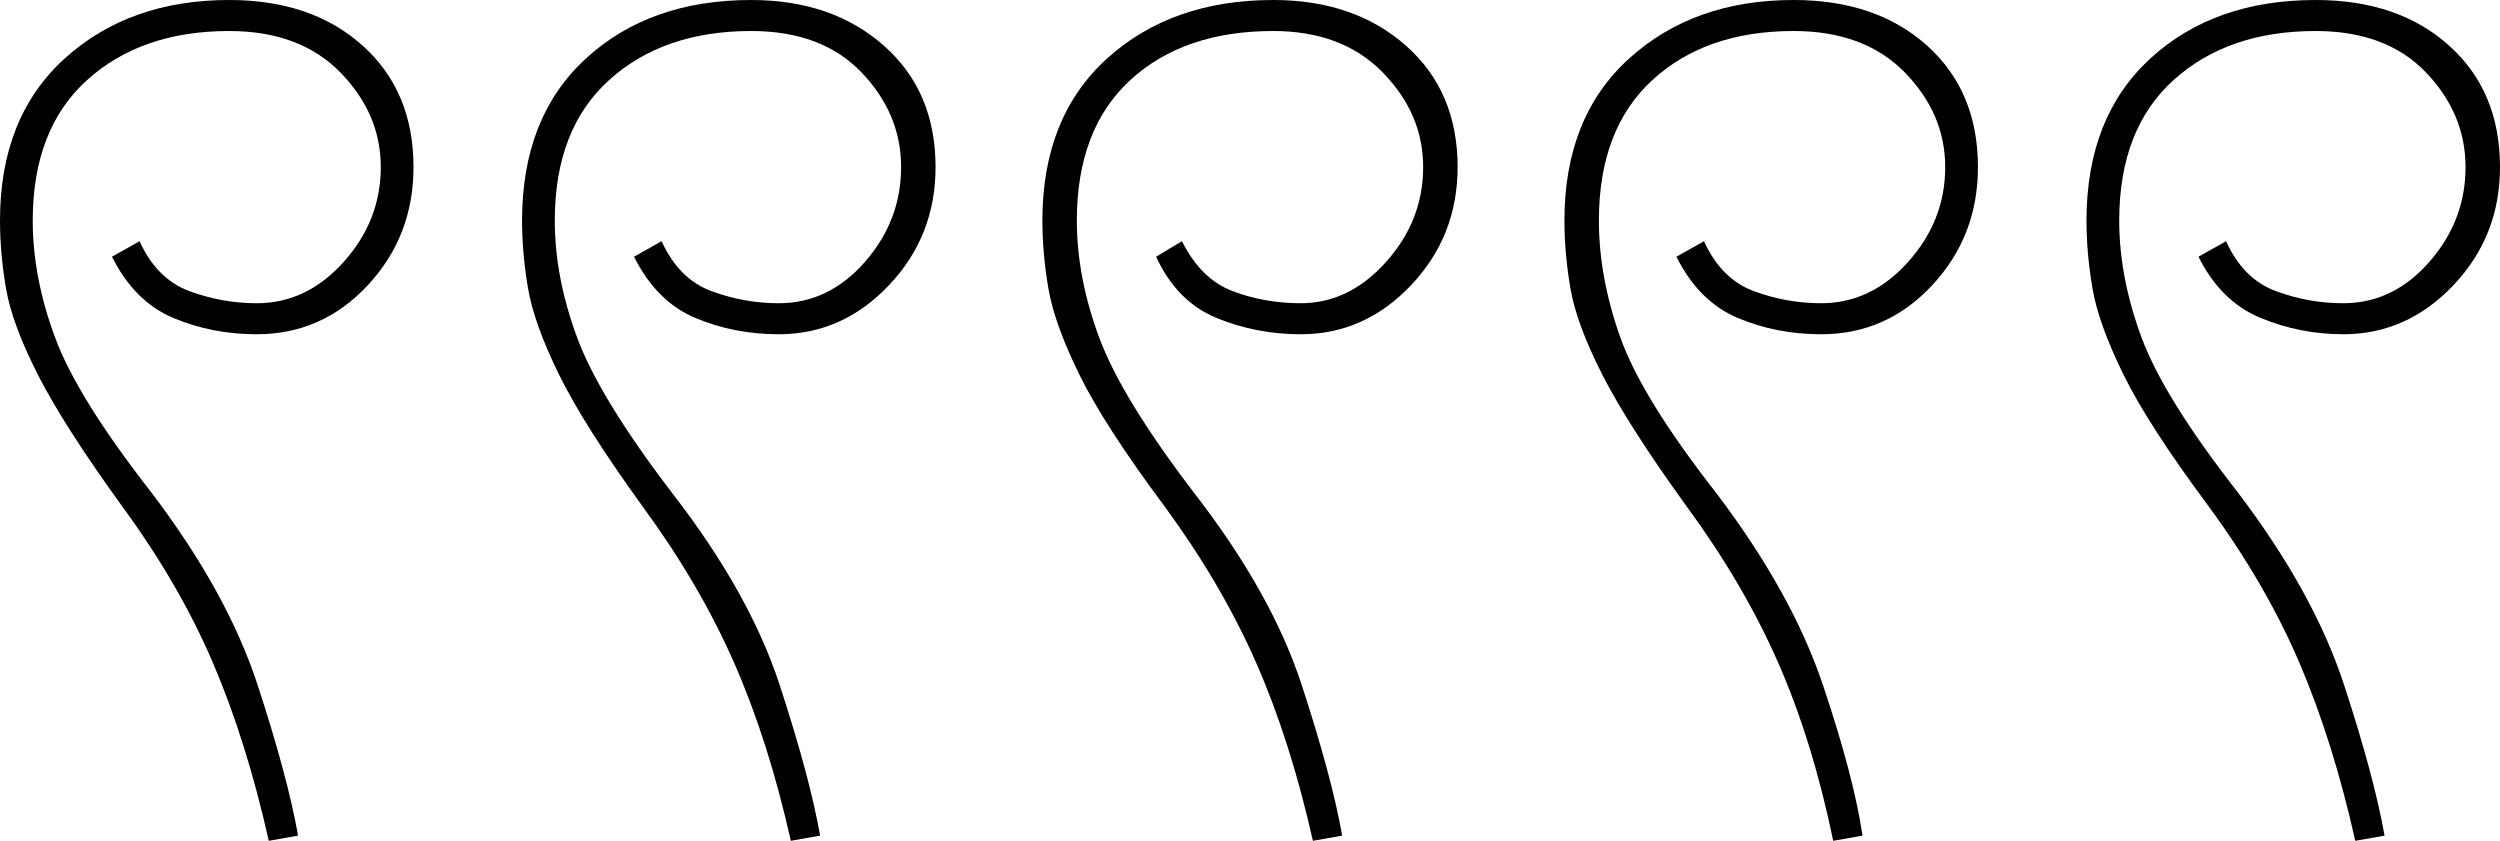 <svg xmlns="http://www.w3.org/2000/svg" viewBox="-10 0 1451 488"><path d="M752 488q-13-58-33-103.5T666 294q-35-47-49.5-76.5t-18-50Q595 147 595 128q0-60 37.5-94T729 0q47 0 77 26.5T836 97q0 40-27 68.5T745 194q-26 0-49-9.5T661 149l15-9q11 22 29.5 29t39.5 7q28 0 49.5-24T816 97q0-31-23.5-55T729 18q-52 0-83 28.5T615 128q0 33 13 68t55 90q45 58 62.5 111.5T769 485zm-606 0q-13-58-32.5-103.5T61 294q-34-47-49-76.5t-18.5-50Q-10 147-10 128q0-60 37.5-94T123 0q48 0 77.5 26.5T230 97q0 40-26.5 68.5T139 194q-26 0-48.5-9.5T55 149l16-9q10 22 29 29t39 7q29 0 50.5-24T211 97q0-31-23.5-55T123 18q-51 0-82.5 28.5T9 128q0 33 13 68t56 90q44 58 61.5 111.5T163 485zm303 0q-13-58-33-103.5T363 294q-34-47-48.5-76.5t-18-50Q293 147 293 128q0-60 37-94t96-34q47 0 77 26.5T533 97q0 40-27 68.5T442 194q-26 0-48.5-9.5T358 149l16-9q10 22 29 29t39 7q29 0 50-24t21-55q0-31-23-55t-64-24q-51 0-82.5 28.5T312 128q0 33 13 68t55 90q45 58 62.5 111.5T466 485zm605 0q-12-58-32-103.5T969 294q-34-47-49-76.5t-18.5-50Q898 147 898 128q0-60 37.5-94T1031 0q48 0 77.5 26.5T1138 97q0 40-26.5 68.5T1047 194q-26 0-48.5-9.5T963 149l16-9q10 22 29 29t39 7q29 0 50.5-24t21.5-55q0-31-23.5-55T1031 18q-51 0-82 28.5T918 128q0 33 12.5 68t55.5 90q44 58 62 111.5t23 87.5zm303 0q-13-58-32.5-103.5T1272 294q-35-47-49.5-76.5t-18-50Q1201 147 1201 128q0-60 37-94t96-34q48 0 77.5 26.5T1441 97q0 40-27 68.5t-64 28.5q-25 0-48-9.5t-36-35.5l16-9q10 22 29 29t39 7q29 0 50-24t21-55q0-31-23-55t-64-24q-51 0-82.5 28.5T1220 128q0 33 13 68t56 90q44 58 61.5 111.5T1374 485z" fill="currentColor"/></svg>